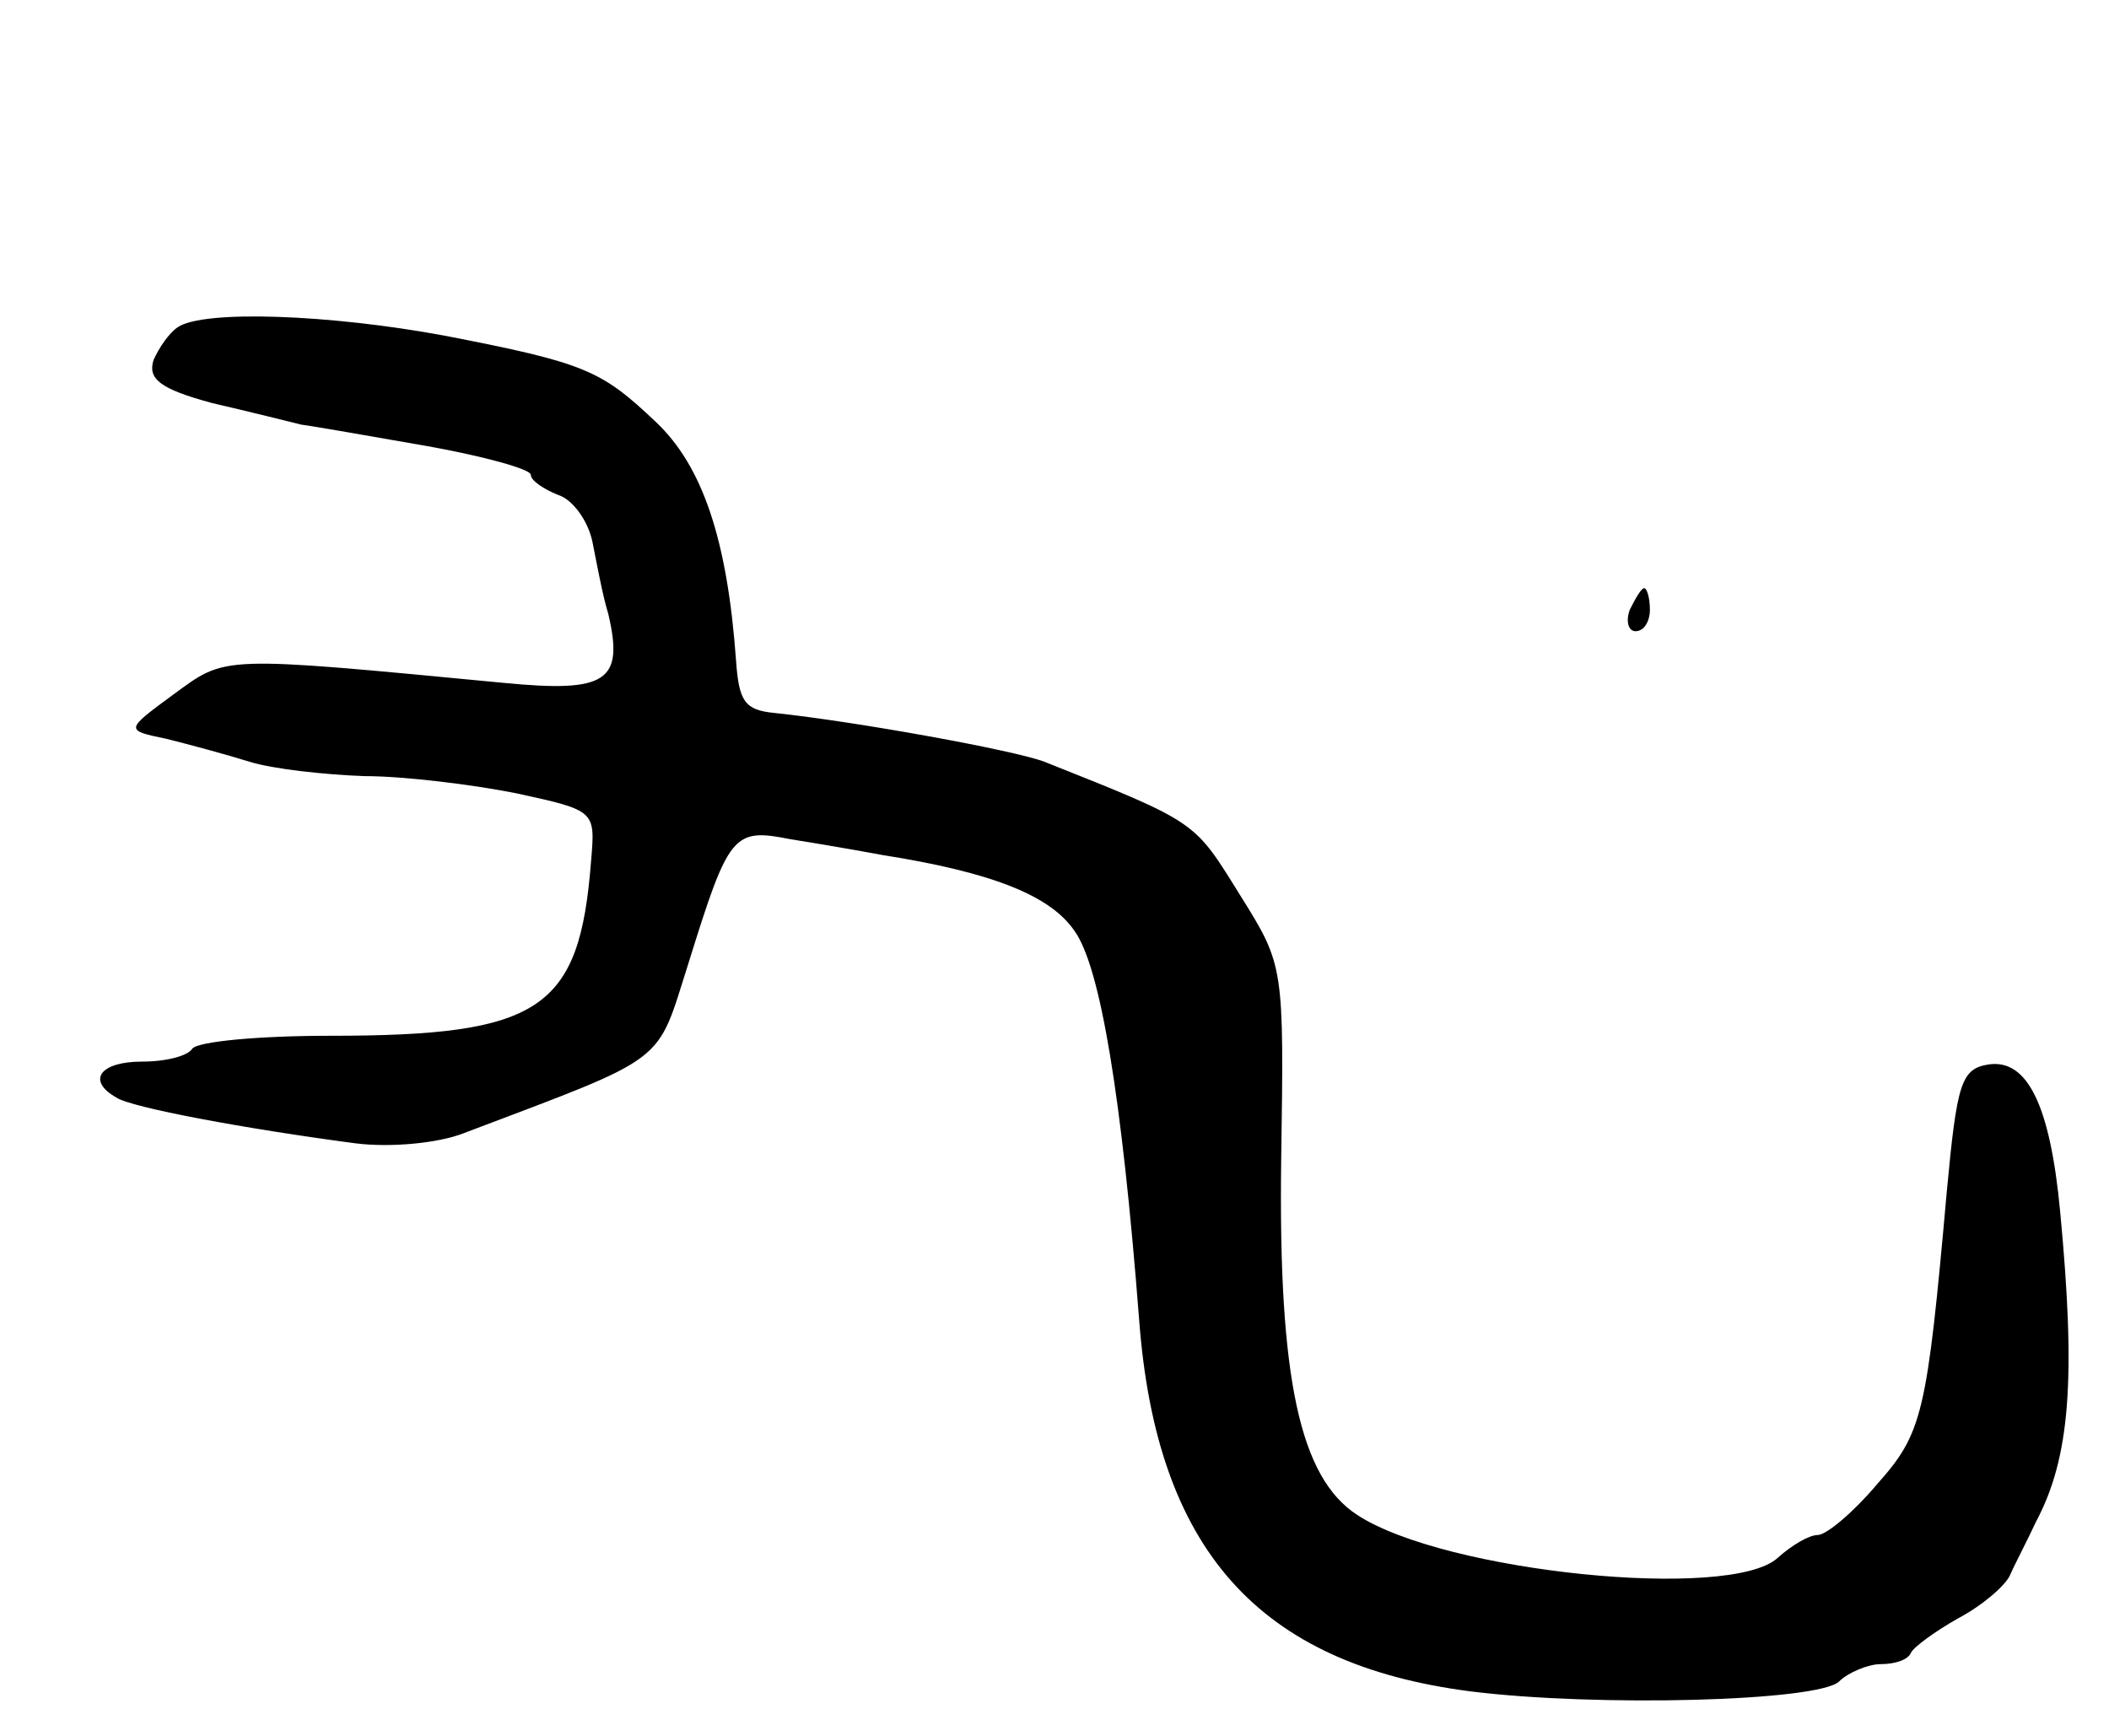 <svg version="1.0" xmlns="http://www.w3.org/2000/svg"
 width="147pt" height="121pt" viewBox="0 0 147 121"
 preserveAspectRatio="xMidYMid meet">
<g transform="translate(0,121) scale(0.1,-0.1)"
fill="#000000" stroke="none">
<path d="M124 982 c-6 -4 -13 -14 -17 -23 -4 -13 4 -20 41 -30 26 -6 54 -13
62 -15 8 -1 48 -8 88 -15 39 -7 72 -16 72 -20 0 -4 9 -10 19 -14 10 -3 21 -18
24 -33 3 -15 7 -37 11 -50 11 -47 -1 -55 -73 -48 -199 19 -193 19 -230 -8 -34
-25 -34 -25 -5 -31 16 -4 42 -11 58 -16 16 -5 52 -9 80 -10 28 0 76 -6 106
-12 55 -12 55 -12 52 -47 -8 -104 -35 -122 -182 -122 -50 0 -92 -4 -96 -9 -3
-5 -18 -9 -35 -9 -29 0 -39 -13 -18 -25 10 -7 91 -22 167 -32 24 -3 57 0 75 7
145 55 134 47 157 119 28 90 31 94 71 86 19 -3 48 -8 64 -11 76 -12 117 -28
134 -53 18 -25 33 -116 45 -271 12 -160 83 -240 231 -259 88 -11 243 -7 257 7
6 6 20 12 29 12 10 0 19 3 21 8 2 4 17 15 33 24 17 9 33 23 36 30 3 7 12 24
18 37 24 45 28 100 17 216 -7 75 -23 107 -50 103 -19 -3 -22 -13 -29 -88 -14
-157 -17 -169 -49 -205 -16 -19 -35 -35 -41 -35 -6 0 -18 -7 -28 -16 -33 -30
-232 -10 -293 30 -40 26 -55 95 -53 247 2 135 2 136 -28 184 -33 53 -29 51
-137 94 -21 8 -131 28 -188 34 -21 2 -25 8 -27 37 -6 83 -23 135 -56 166 -38
36 -49 41 -147 60 -81 15 -168 18 -186 6z"/>
<path d="M1136 785 c-3 -8 -1 -15 4 -15 6 0 10 7 10 15 0 8 -2 15 -4 15 -2 0
-6 -7 -10 -15z"/>
</g>
</svg>
